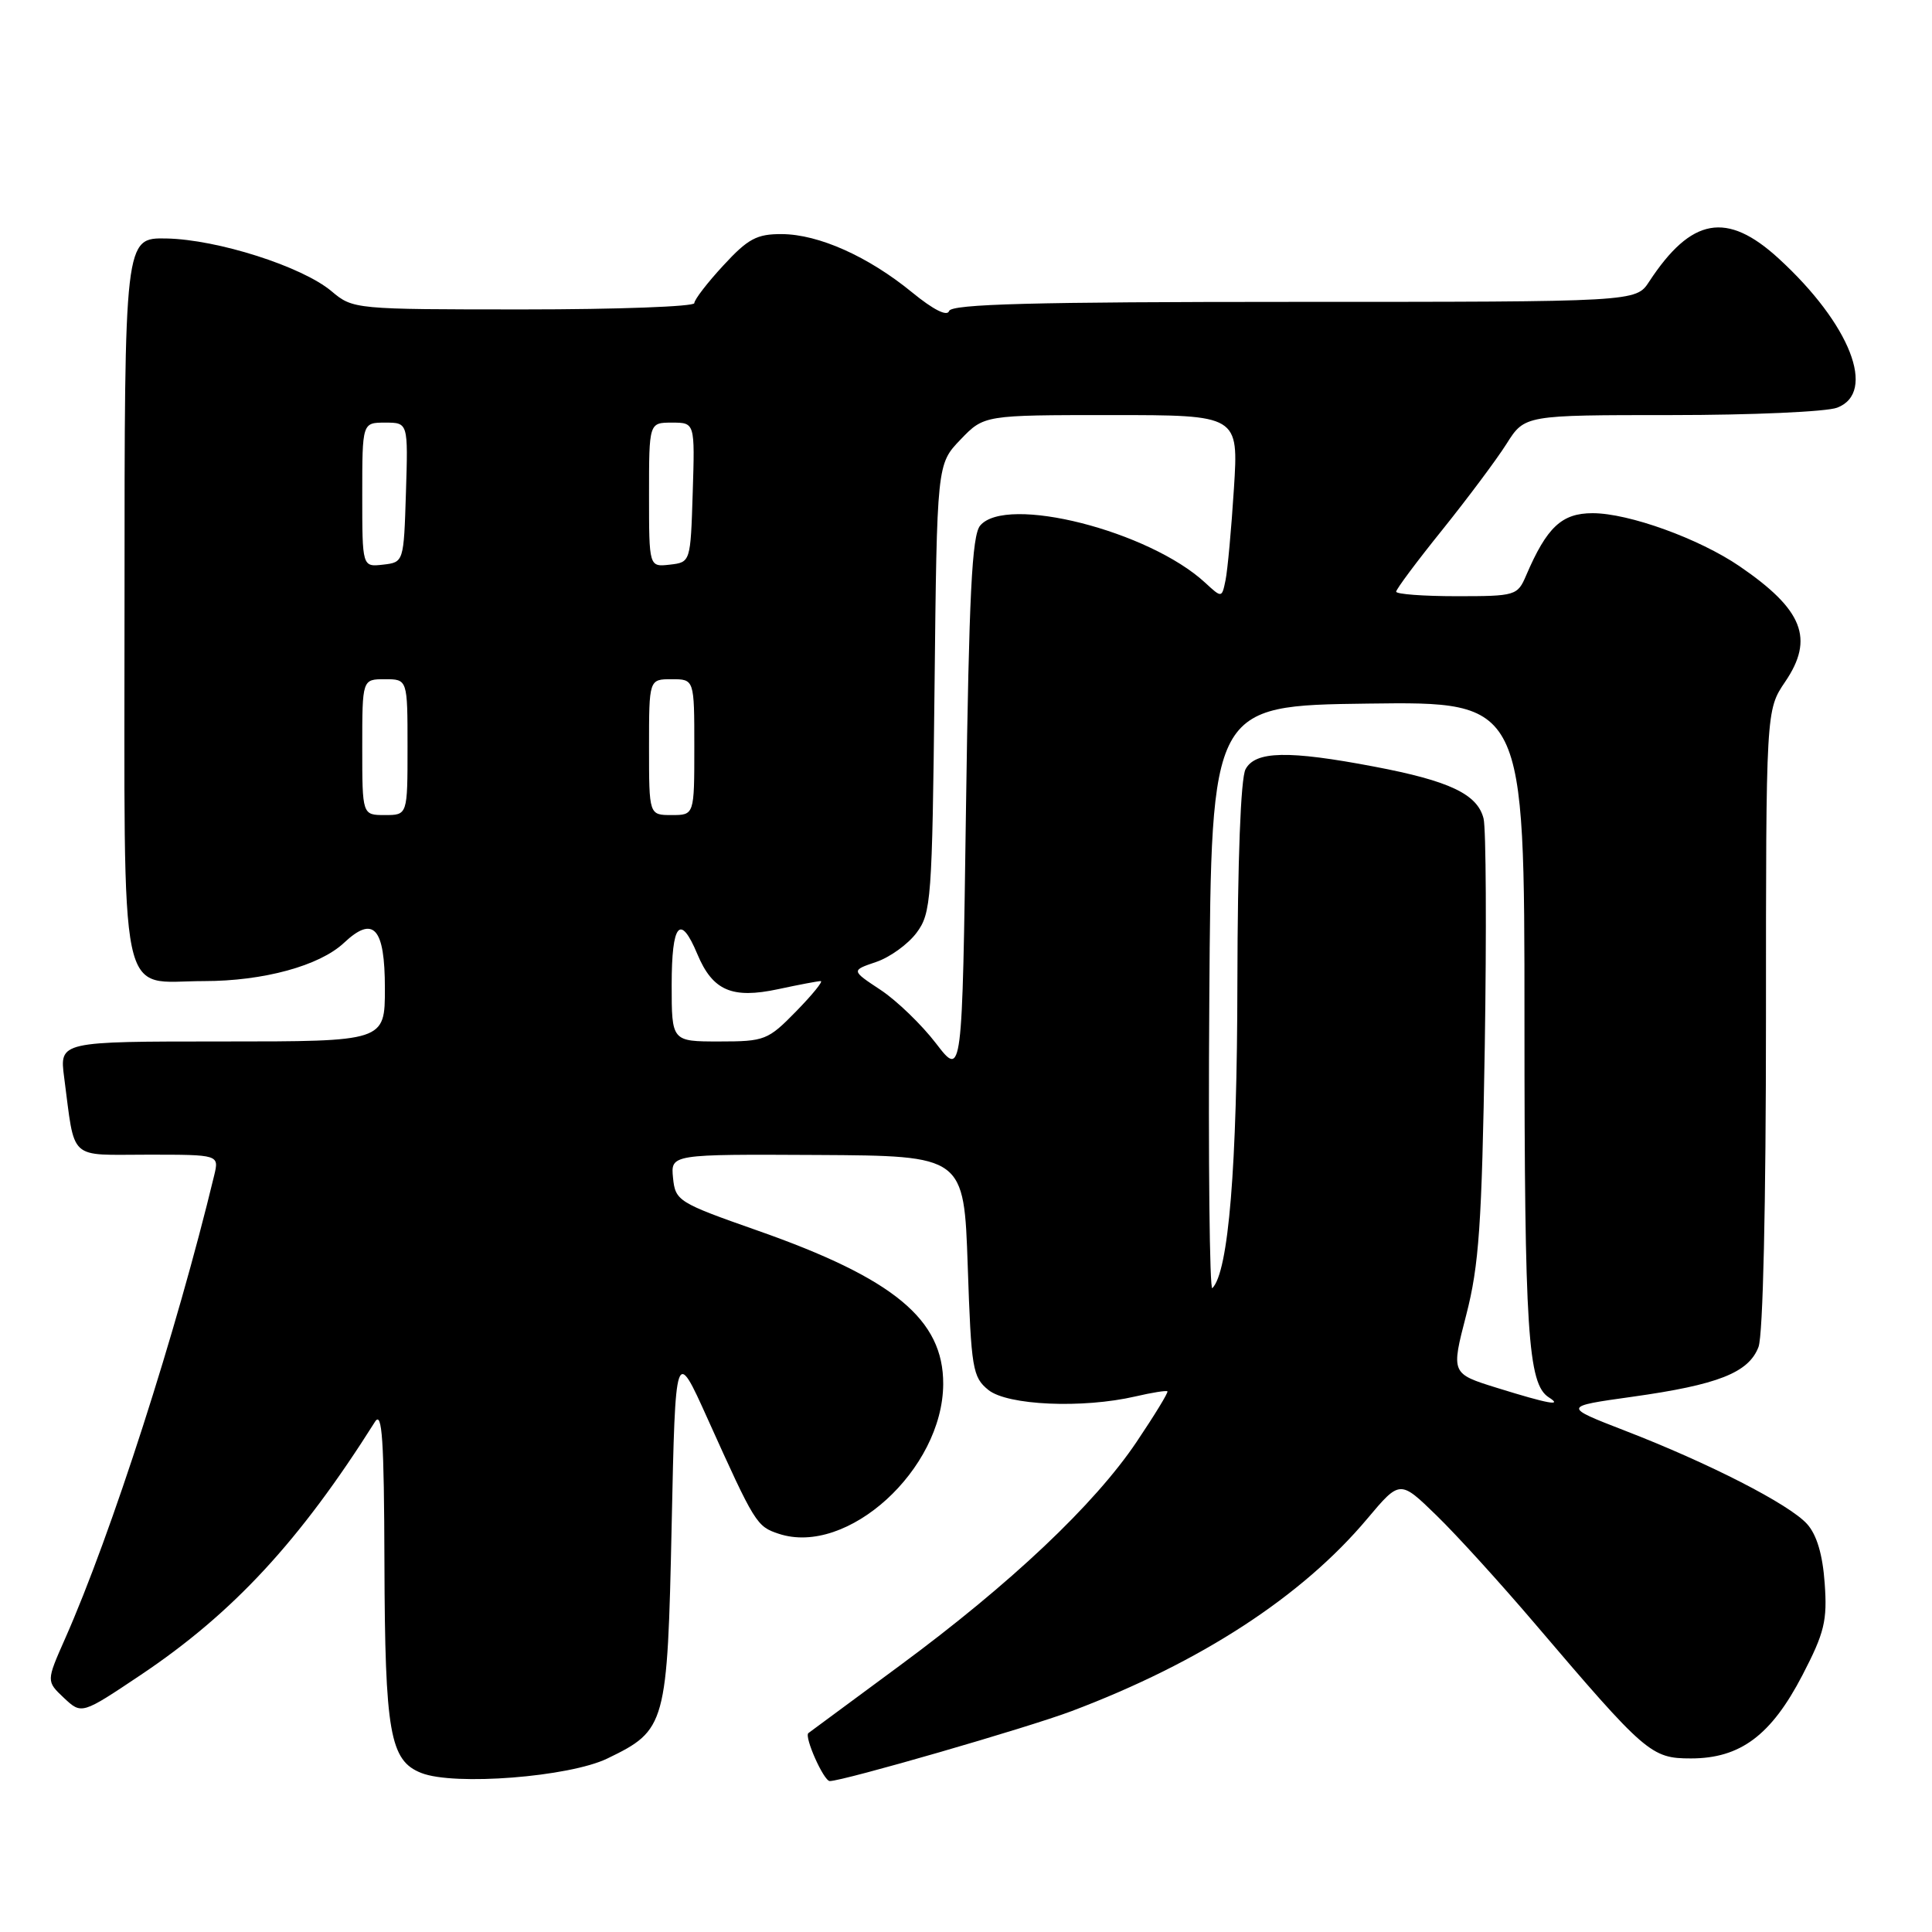 <?xml version="1.0" encoding="UTF-8" standalone="no"?>
<!DOCTYPE svg PUBLIC "-//W3C//DTD SVG 1.1//EN" "http://www.w3.org/Graphics/SVG/1.1/DTD/svg11.dtd" >
<svg xmlns="http://www.w3.org/2000/svg" xmlns:xlink="http://www.w3.org/1999/xlink" version="1.1" viewBox="0 0 256 256">
 <g >
 <path fill="currentColor"
d=" M 80.48 233.01 C 88.27 229.24 88.43 228.64 89.00 202.01 C 89.50 178.53 89.50 178.53 93.77 188.01 C 100.03 201.89 100.25 202.26 103.18 203.23 C 112.26 206.25 124.92 194.73 124.98 183.40 C 125.02 174.84 118.44 169.40 100.39 163.06 C 89.86 159.36 89.49 159.13 89.18 156.08 C 88.87 152.94 88.87 152.94 108.30 153.04 C 127.73 153.15 127.73 153.15 128.23 167.75 C 128.69 181.38 128.87 182.48 130.97 184.18 C 133.50 186.22 143.45 186.66 150.47 185.03 C 152.66 184.52 154.56 184.22 154.69 184.36 C 154.83 184.50 152.99 187.51 150.61 191.05 C 145.02 199.37 133.90 209.87 119.21 220.71 C 112.77 225.46 107.33 229.48 107.12 229.64 C 106.52 230.10 109.15 236.00 109.95 236.00 C 111.72 236.00 136.18 228.93 142.00 226.73 C 159.09 220.28 172.51 211.55 181.17 201.24 C 185.50 196.09 185.50 196.09 190.34 200.80 C 193.00 203.38 198.81 209.78 203.26 215.00 C 218.06 232.37 218.78 233.00 224.06 233.00 C 230.60 233.00 234.69 229.94 238.83 221.97 C 241.75 216.34 242.14 214.76 241.78 209.79 C 241.51 205.98 240.73 203.36 239.44 201.93 C 237.08 199.32 226.47 193.88 215.31 189.57 C 207.06 186.37 207.06 186.37 216.28 185.08 C 227.65 183.49 231.71 181.89 233.01 178.48 C 233.61 176.91 234.00 159.64 234.00 134.98 C 234.00 94.09 234.00 94.09 236.55 90.33 C 240.43 84.62 238.91 80.78 230.50 75.03 C 225.14 71.37 215.82 68.00 211.03 68.00 C 206.94 68.00 204.97 69.84 202.22 76.25 C 201.08 78.92 200.82 79.00 193.02 79.00 C 188.61 79.00 185.00 78.73 185.00 78.40 C 185.00 78.07 187.75 74.38 191.12 70.20 C 194.48 66.01 198.31 60.89 199.63 58.80 C 202.03 55.00 202.03 55.00 221.45 55.00 C 232.13 55.00 242.02 54.56 243.43 54.02 C 248.72 52.01 245.16 42.93 235.68 34.25 C 228.81 27.96 224.11 28.80 218.52 37.32 C 216.77 40.00 216.77 40.00 171.47 40.00 C 136.84 40.00 126.07 40.29 125.76 41.21 C 125.51 41.97 123.68 41.05 120.87 38.75 C 115.06 33.99 108.49 31.05 103.60 31.02 C 100.28 31.00 99.11 31.63 95.85 35.17 C 93.73 37.46 92.00 39.71 92.00 40.17 C 92.00 40.62 81.83 41.00 69.39 41.00 C 46.97 41.00 46.77 40.98 43.93 38.59 C 40.03 35.31 28.81 31.73 22.05 31.60 C 16.50 31.50 16.50 31.50 16.50 79.33 C 16.50 134.59 15.55 130.00 27.03 130.00 C 34.91 130.00 42.34 127.97 45.57 124.94 C 49.50 121.24 51.00 122.91 51.00 130.97 C 51.00 138.00 51.00 138.00 29.44 138.00 C 7.88 138.00 7.88 138.00 8.50 142.75 C 9.98 153.97 8.93 153.00 19.60 153.00 C 29.04 153.00 29.04 153.00 28.38 155.75 C 23.41 176.37 14.73 203.36 8.62 217.14 C 6.13 222.77 6.13 222.77 8.47 224.98 C 10.82 227.18 10.82 227.18 18.66 221.93 C 30.91 213.72 39.73 204.18 49.69 188.39 C 50.64 186.89 50.89 190.75 50.94 207.10 C 51.01 229.59 51.66 233.30 55.83 234.93 C 60.20 236.65 75.42 235.46 80.48 233.01 Z  M 198.39 183.91 C 192.27 182.01 192.27 182.01 194.28 174.25 C 195.98 167.67 196.35 162.29 196.74 138.69 C 196.98 123.40 196.91 109.79 196.58 108.46 C 195.77 105.23 192.07 103.47 182.09 101.58 C 170.69 99.41 166.33 99.51 165.04 101.93 C 164.40 103.12 163.99 114.03 163.96 130.18 C 163.93 154.65 162.79 168.54 160.64 170.69 C 160.28 171.06 160.09 153.84 160.24 132.43 C 160.50 93.50 160.50 93.50 181.25 93.23 C 202.00 92.96 202.00 92.96 202.00 135.24 C 202.00 176.49 202.45 183.40 205.23 185.16 C 207.15 186.38 205.15 186.01 198.39 183.91 Z  M 124.03 138.26 C 122.13 135.78 118.82 132.58 116.67 131.16 C 112.78 128.59 112.78 128.59 116.08 127.47 C 117.90 126.86 120.31 125.12 121.44 123.61 C 123.39 121.00 123.52 119.29 123.83 91.18 C 124.15 61.50 124.15 61.50 127.27 58.25 C 130.39 55.00 130.39 55.00 147.26 55.00 C 164.12 55.00 164.12 55.00 163.50 64.75 C 163.16 70.11 162.66 75.57 162.39 76.88 C 161.90 79.25 161.90 79.25 159.70 77.22 C 152.26 70.34 133.30 65.53 129.87 69.65 C 128.79 70.96 128.40 78.79 128.00 107.04 C 127.50 142.78 127.50 142.78 124.03 138.26 Z  M 89.00 130.50 C 89.00 122.34 90.13 120.99 92.40 126.42 C 94.43 131.27 96.99 132.38 103.11 131.07 C 105.85 130.48 108.39 130.00 108.75 130.00 C 109.11 130.00 107.65 131.80 105.50 134.00 C 101.76 137.83 101.33 138.00 95.30 138.00 C 89.00 138.00 89.00 138.00 89.00 130.50 Z  M 48.00 99.00 C 48.00 90.00 48.00 90.00 51.00 90.00 C 54.00 90.00 54.00 90.00 54.00 99.00 C 54.00 108.00 54.00 108.00 51.00 108.00 C 48.00 108.00 48.00 108.00 48.00 99.00 Z  M 86.00 99.00 C 86.00 90.00 86.00 90.00 89.00 90.00 C 92.00 90.00 92.00 90.00 92.00 99.00 C 92.00 108.00 92.00 108.00 89.00 108.00 C 86.00 108.00 86.00 108.00 86.00 99.00 Z  M 48.00 65.57 C 48.00 56.00 48.00 56.00 51.04 56.00 C 54.08 56.00 54.08 56.00 53.79 65.25 C 53.50 74.50 53.50 74.50 50.75 74.82 C 48.00 75.13 48.00 75.13 48.00 65.57 Z  M 86.00 65.57 C 86.00 56.00 86.00 56.00 89.04 56.00 C 92.08 56.00 92.08 56.00 91.79 65.25 C 91.50 74.50 91.50 74.50 88.75 74.82 C 86.00 75.13 86.00 75.13 86.00 65.57 Z "/>
</g>
</svg>